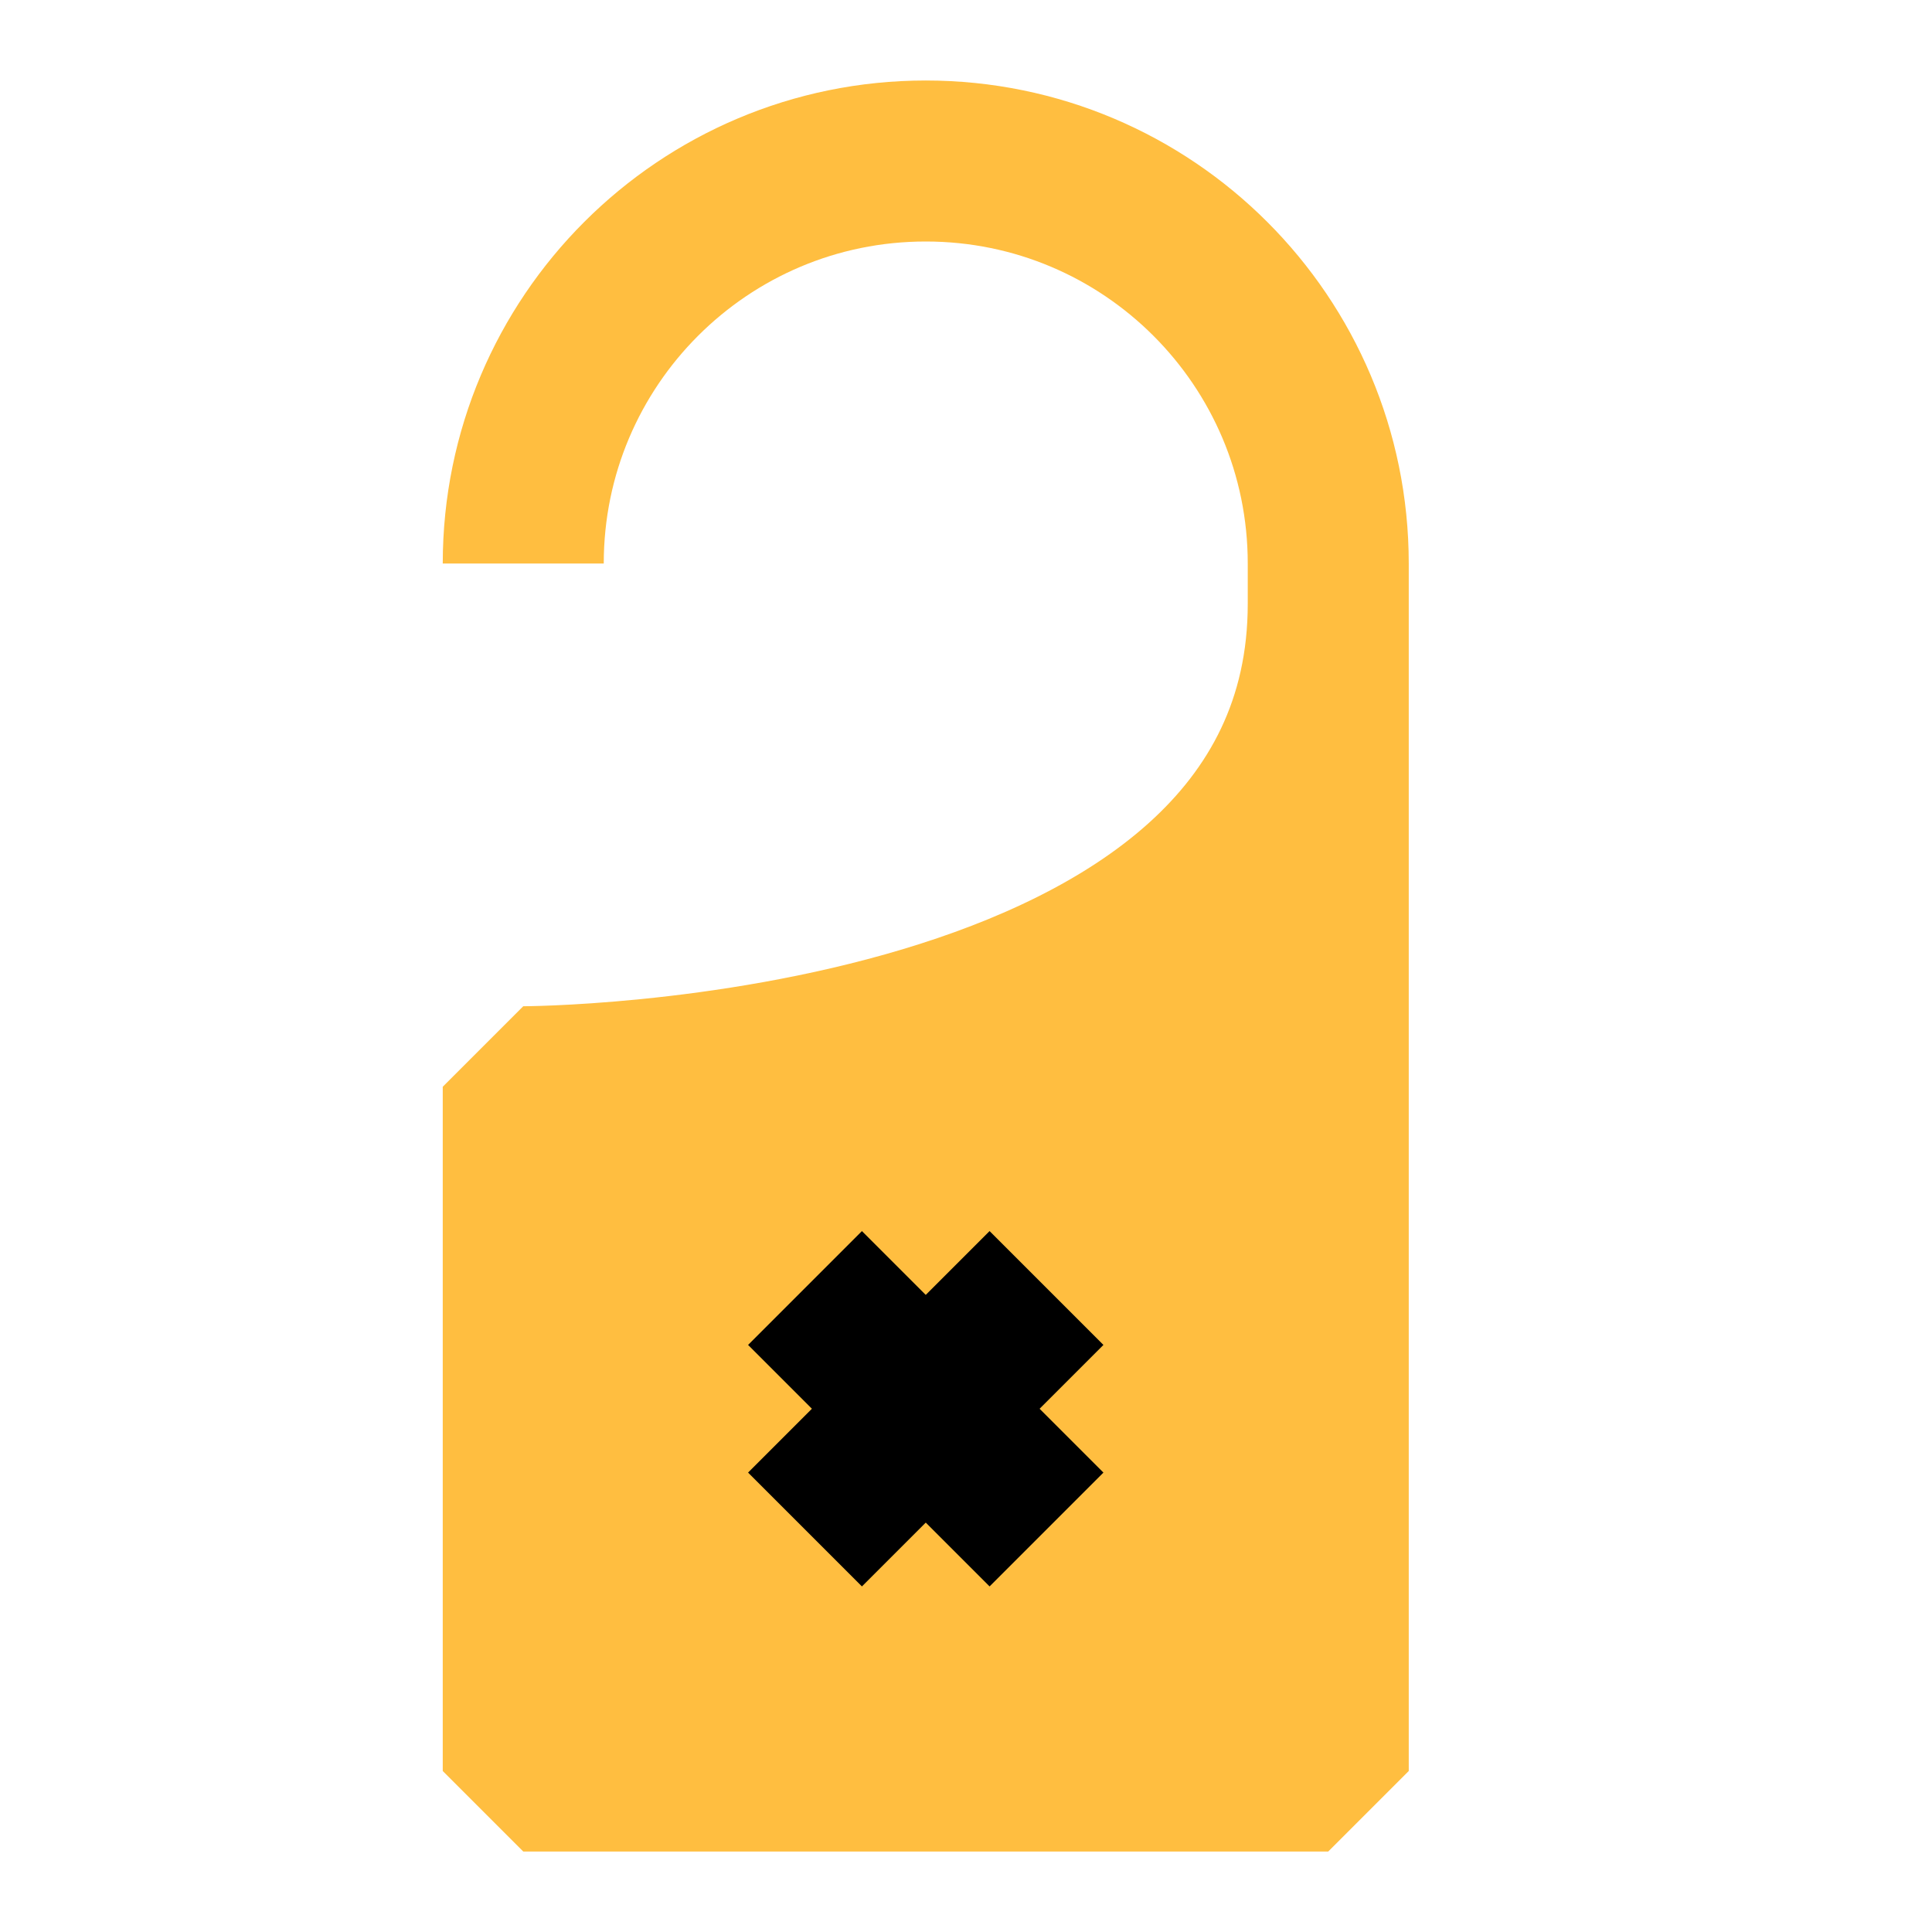 <?xml version="1.0" encoding="UTF-8"?><svg width="24" height="24" viewBox="0 0 48 48" fill="none" xmlns="http://www.w3.org/2000/svg"><path d="M13 27C13 27 33 27 33 15V44H13V27Z" fill="#ffbe40"/><path d="M33 15V14C33 8.477 28.523 4 23 4C17.477 4 13 8.477 13 14M33 15C33 27 13 27 13 27V44H33V15Z" stroke="#ffbe40" stroke-width="4" stroke-linecap="butt" stroke-linejoin="bevel"/><path d="M20 32L26 38" stroke="#000" stroke-width="4" stroke-linecap="butt" stroke-linejoin="bevel"/><path d="M26 32L20 38" stroke="#000" stroke-width="4" stroke-linecap="butt" stroke-linejoin="bevel"/></svg>